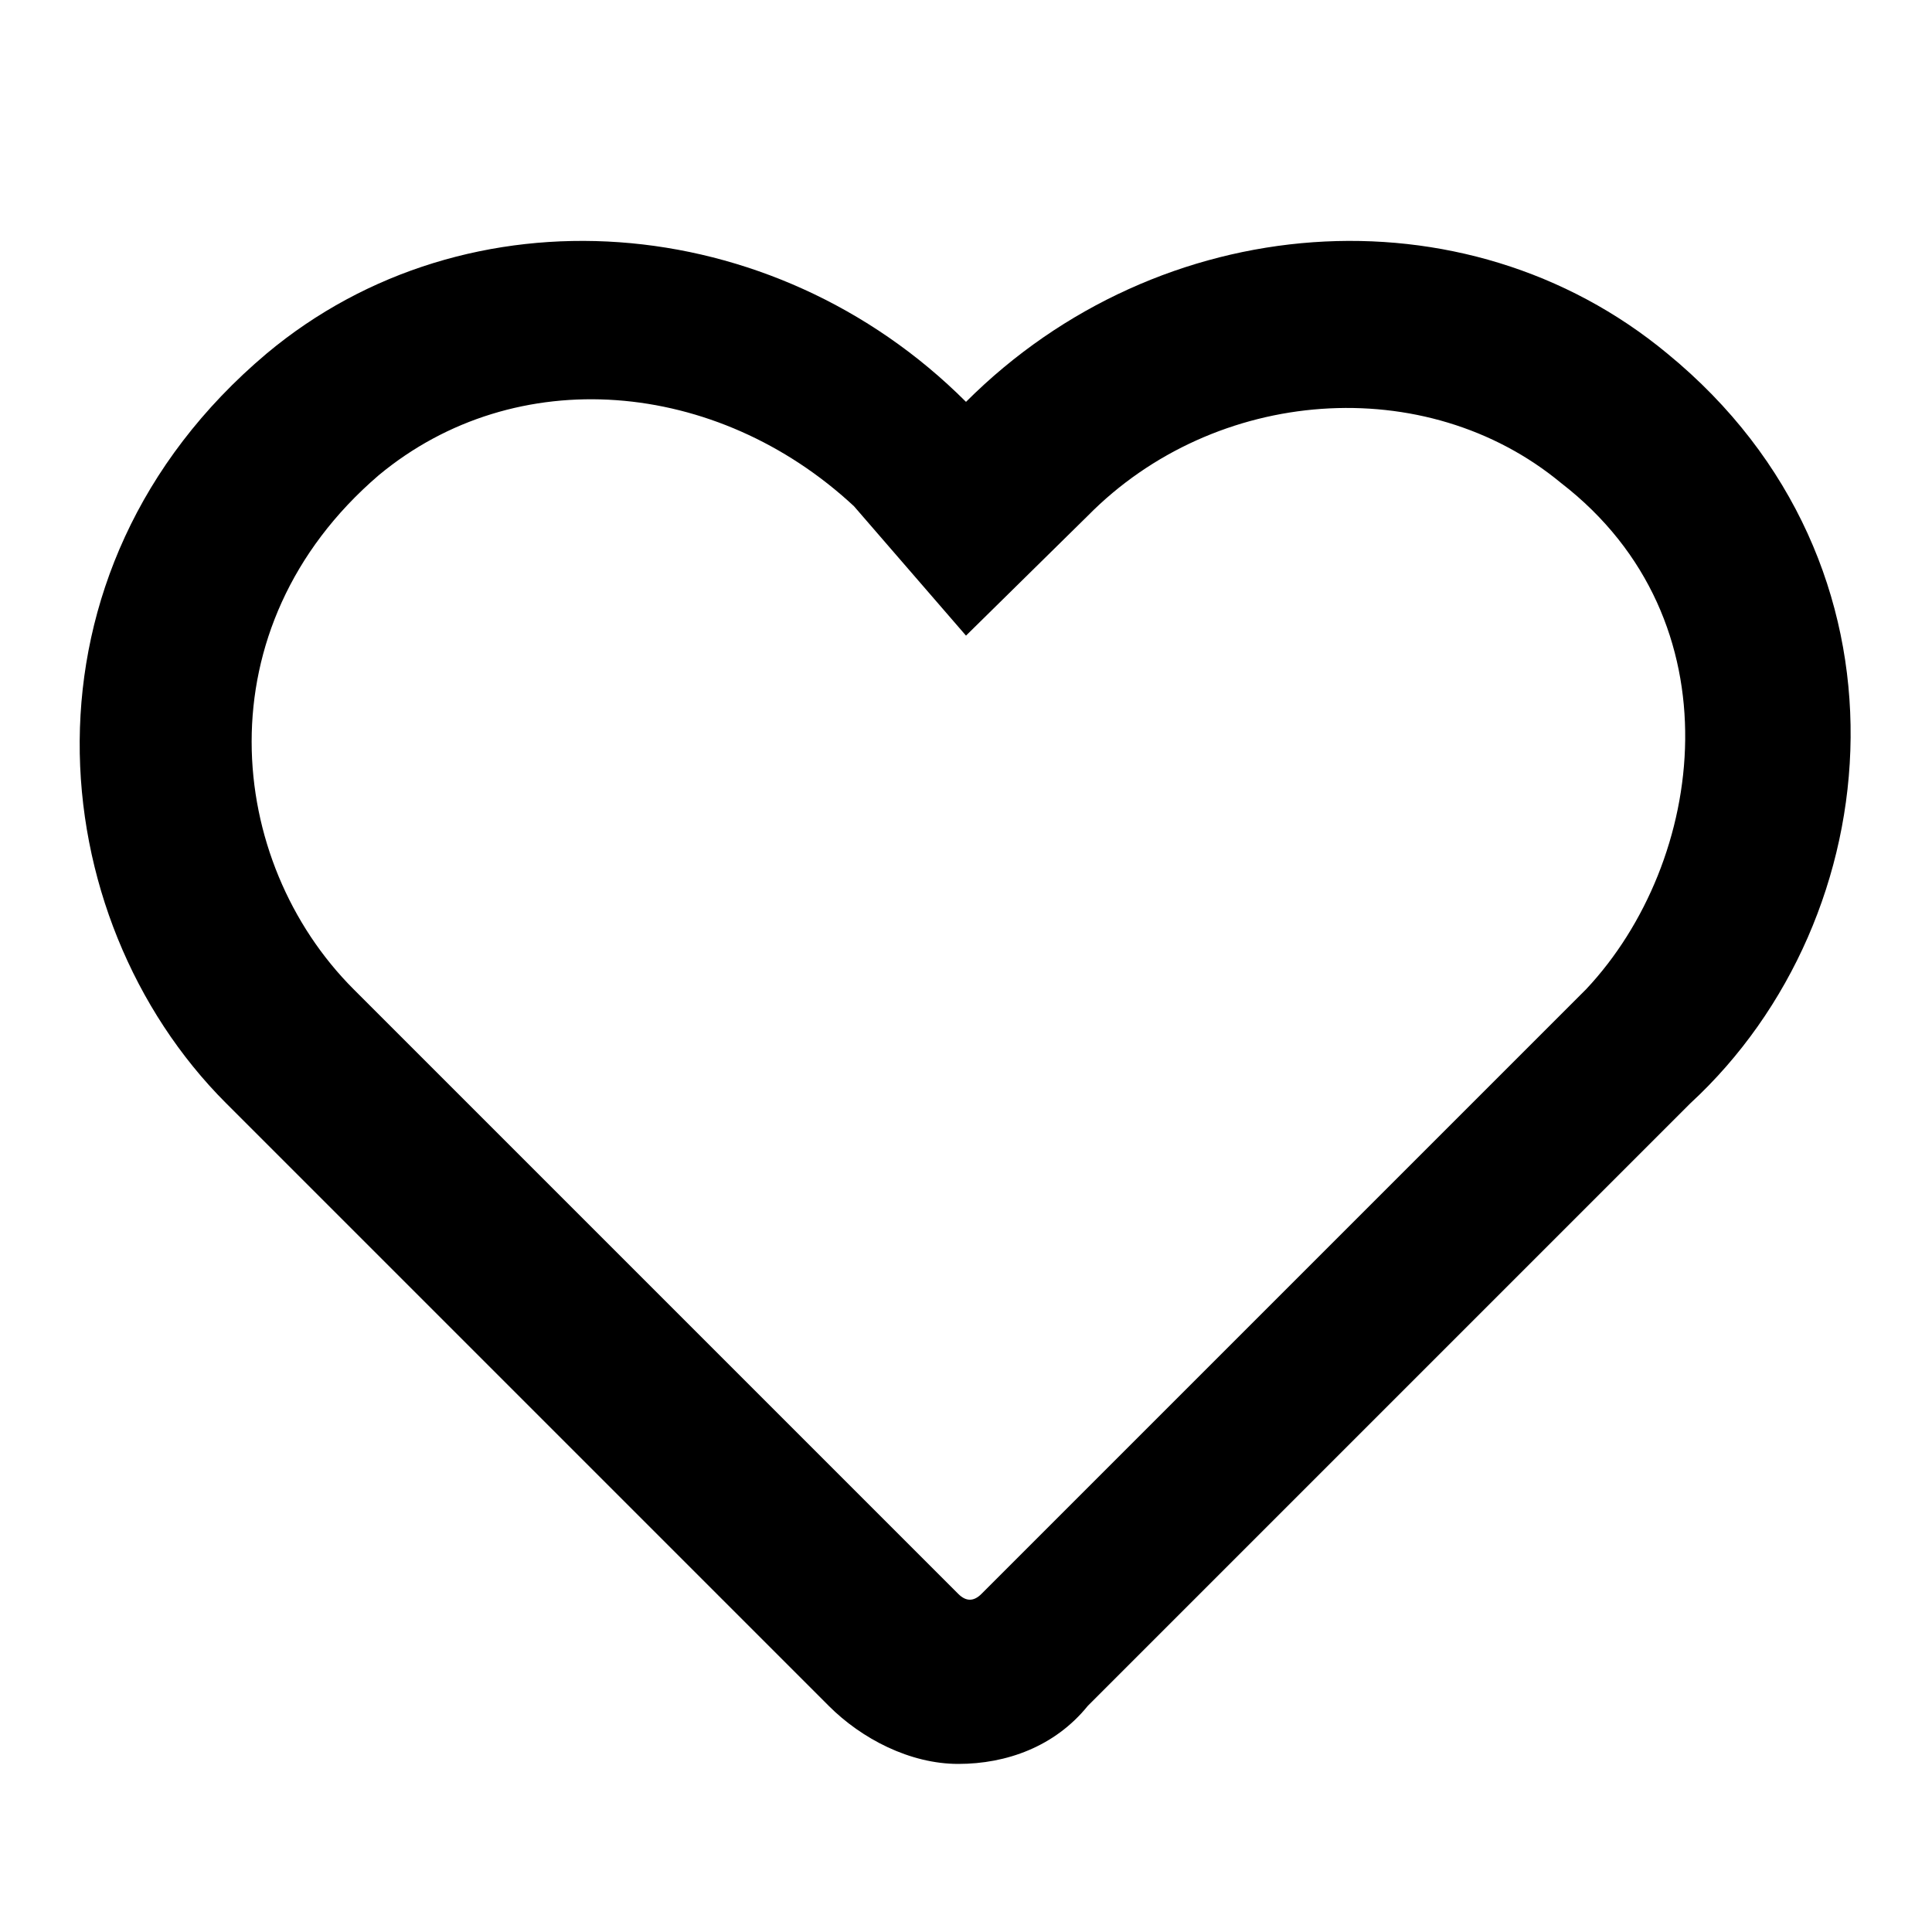 <!-- Generated by IcoMoon.io -->
<svg version="1.1" xmlns="http://www.w3.org/2000/svg" viewBox="0 0 32 32">
    <title>heart-o</title>
    <path d="M27.616 5.856c-3.36-2.784-8.416-2.4-11.616 0.8-3.2-3.2-8.256-3.584-11.584-0.8-4.288 3.616-3.744 9.344-0.672 12.416l9.984 9.984c0.544 0.544 1.344 0.96 2.144 0.96s1.6-0.288 2.144-0.96l9.984-9.984c3.328-3.072 3.872-8.928-0.384-12.416zM26.272 16.384l-10.016 10.016c-0.128 0.128-0.256 0.128-0.384 0l-10.016-10.016c-2.112-2.112-2.528-5.984 0.416-8.512 2.272-1.888 5.6-1.6 7.872 0.512l1.856 2.144 2.016-1.984c2.112-2.144 5.6-2.4 7.84-0.544 2.944 2.272 2.4 6.272 0.416 8.384v0z"></path>
</svg>
